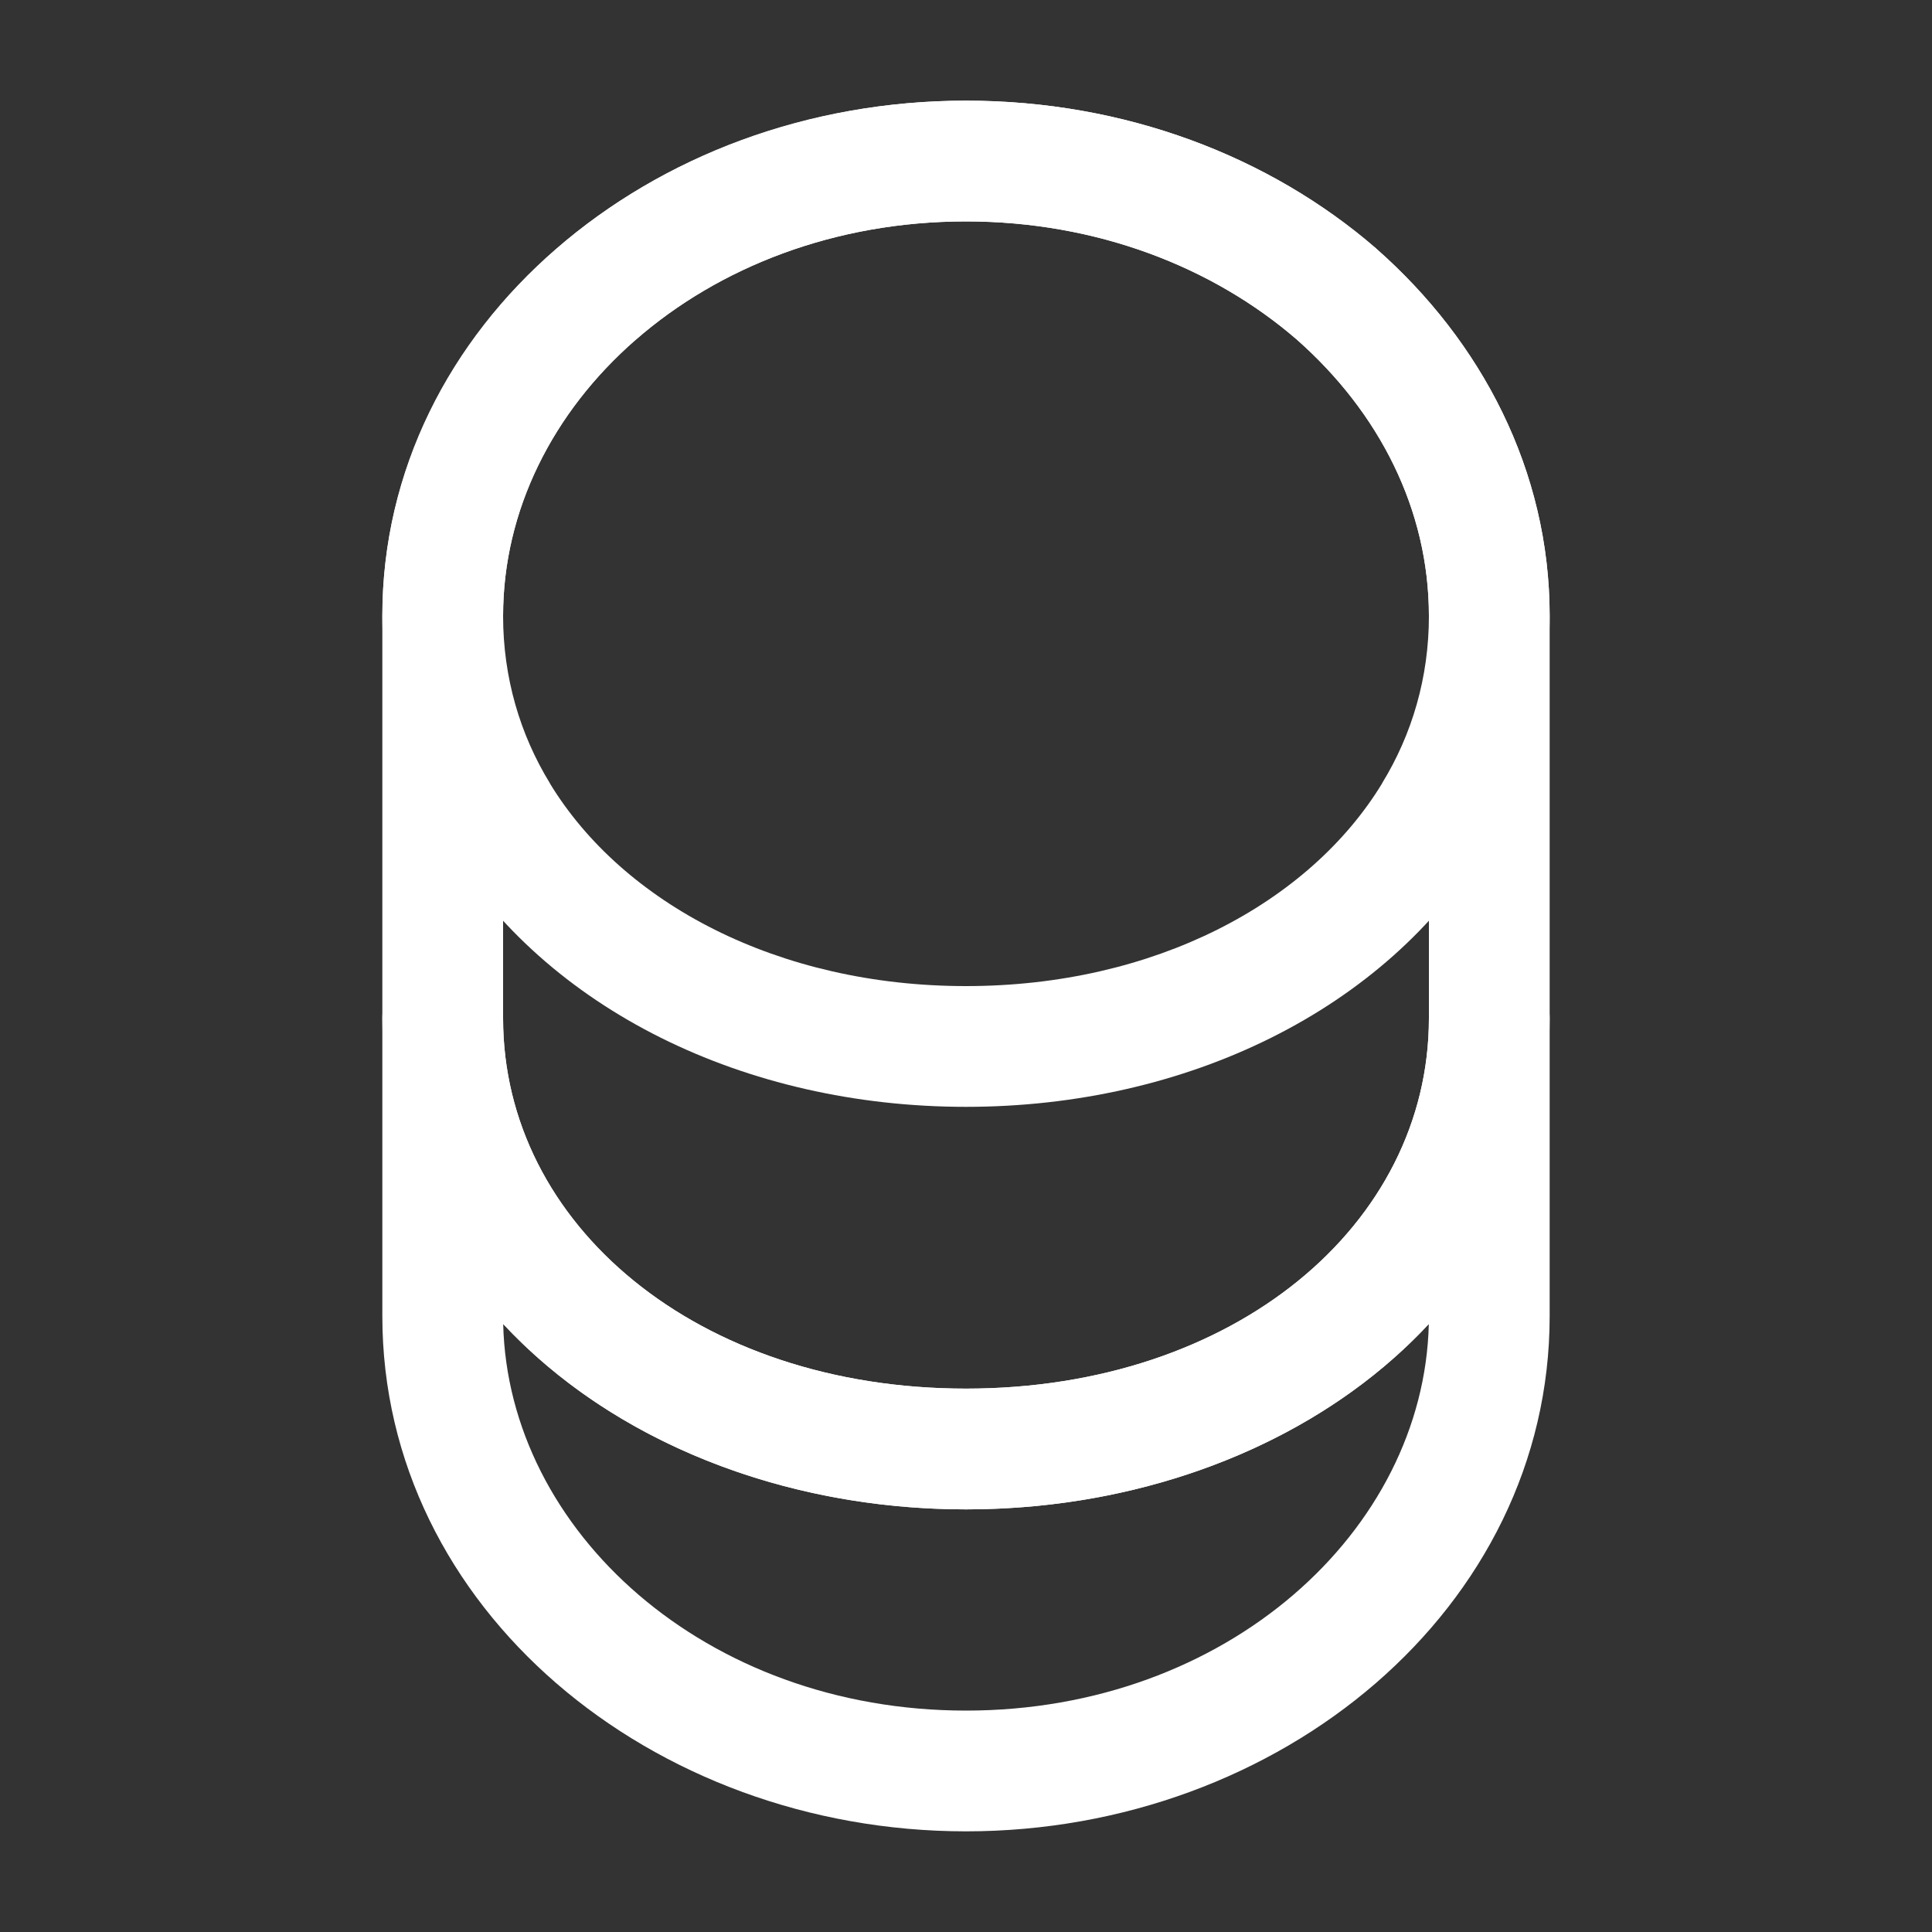<svg width="20" height="20" viewBox="0 0 20 20" fill="none" xmlns="http://www.w3.org/2000/svg">
<rect x="0" y="0" width="20" height="20" fill="#333333" stroke="none"/>
<path fill-rule="evenodd" clip-rule="evenodd" d="M4.583 9.917C4.929 9.917 5.208 10.196 5.208 10.542C5.208 12.677 7.221 14.375 10 14.375C12.78 14.375 14.792 12.677 14.792 10.542C14.792 10.196 15.072 9.917 15.417 9.917C15.762 9.917 16.042 10.196 16.042 10.542V13.625C16.042 16.649 13.252 18.958 10 18.958C6.748 18.958 3.958 16.649 3.958 13.625V10.542C3.958 10.196 4.238 9.917 4.583 9.917ZM5.209 13.706C5.26 15.848 7.302 17.708 10 17.708C12.698 17.708 14.74 15.848 14.791 13.706C13.663 14.918 11.896 15.625 10 15.625C8.104 15.625 6.337 14.918 5.209 13.706Z" fill="white"/>
<path fill-rule="evenodd" clip-rule="evenodd" d="M10 2.292C8.646 2.292 7.443 2.765 6.578 3.521L6.577 3.521C5.72 4.269 5.208 5.279 5.208 6.375C5.208 7.016 5.384 7.604 5.692 8.107L5.692 8.109C6.447 9.35 8.053 10.208 10 10.208C11.947 10.208 13.553 9.35 14.308 8.109L14.308 8.107C14.616 7.604 14.792 7.016 14.792 6.375C14.792 5.28 14.281 4.27 13.422 3.513C12.556 2.765 11.353 2.292 10 2.292ZM5.756 2.579C6.857 1.618 8.354 1.042 10 1.042C11.646 1.042 13.142 1.618 14.242 2.569L14.246 2.572L14.246 2.573C15.336 3.532 16.042 4.871 16.042 6.375C16.042 7.25 15.801 8.062 15.375 8.759C14.347 10.45 12.286 11.458 10 11.458C7.714 11.458 5.653 10.45 4.625 8.759C4.199 8.062 3.958 7.25 3.958 6.375C3.958 4.871 4.663 3.531 5.756 2.579" fill="white"/>
<path fill-rule="evenodd" clip-rule="evenodd" d="M10 2.292C7.268 2.292 5.208 4.199 5.208 6.375V10.542C5.208 12.677 7.221 14.375 10 14.375C12.78 14.375 14.792 12.677 14.792 10.542V6.375C14.792 5.28 14.281 4.27 13.422 3.513C12.556 2.765 11.353 2.292 10 2.292ZM3.958 6.375C3.958 3.35 6.748 1.042 10 1.042C11.646 1.042 13.142 1.618 14.242 2.569L14.246 2.572L14.246 2.573C15.336 3.532 16.042 4.871 16.042 6.375V10.542C16.042 13.606 13.204 15.625 10 15.625C6.796 15.625 3.958 13.606 3.958 10.542V6.375Z" fill="white"/>
</svg>
